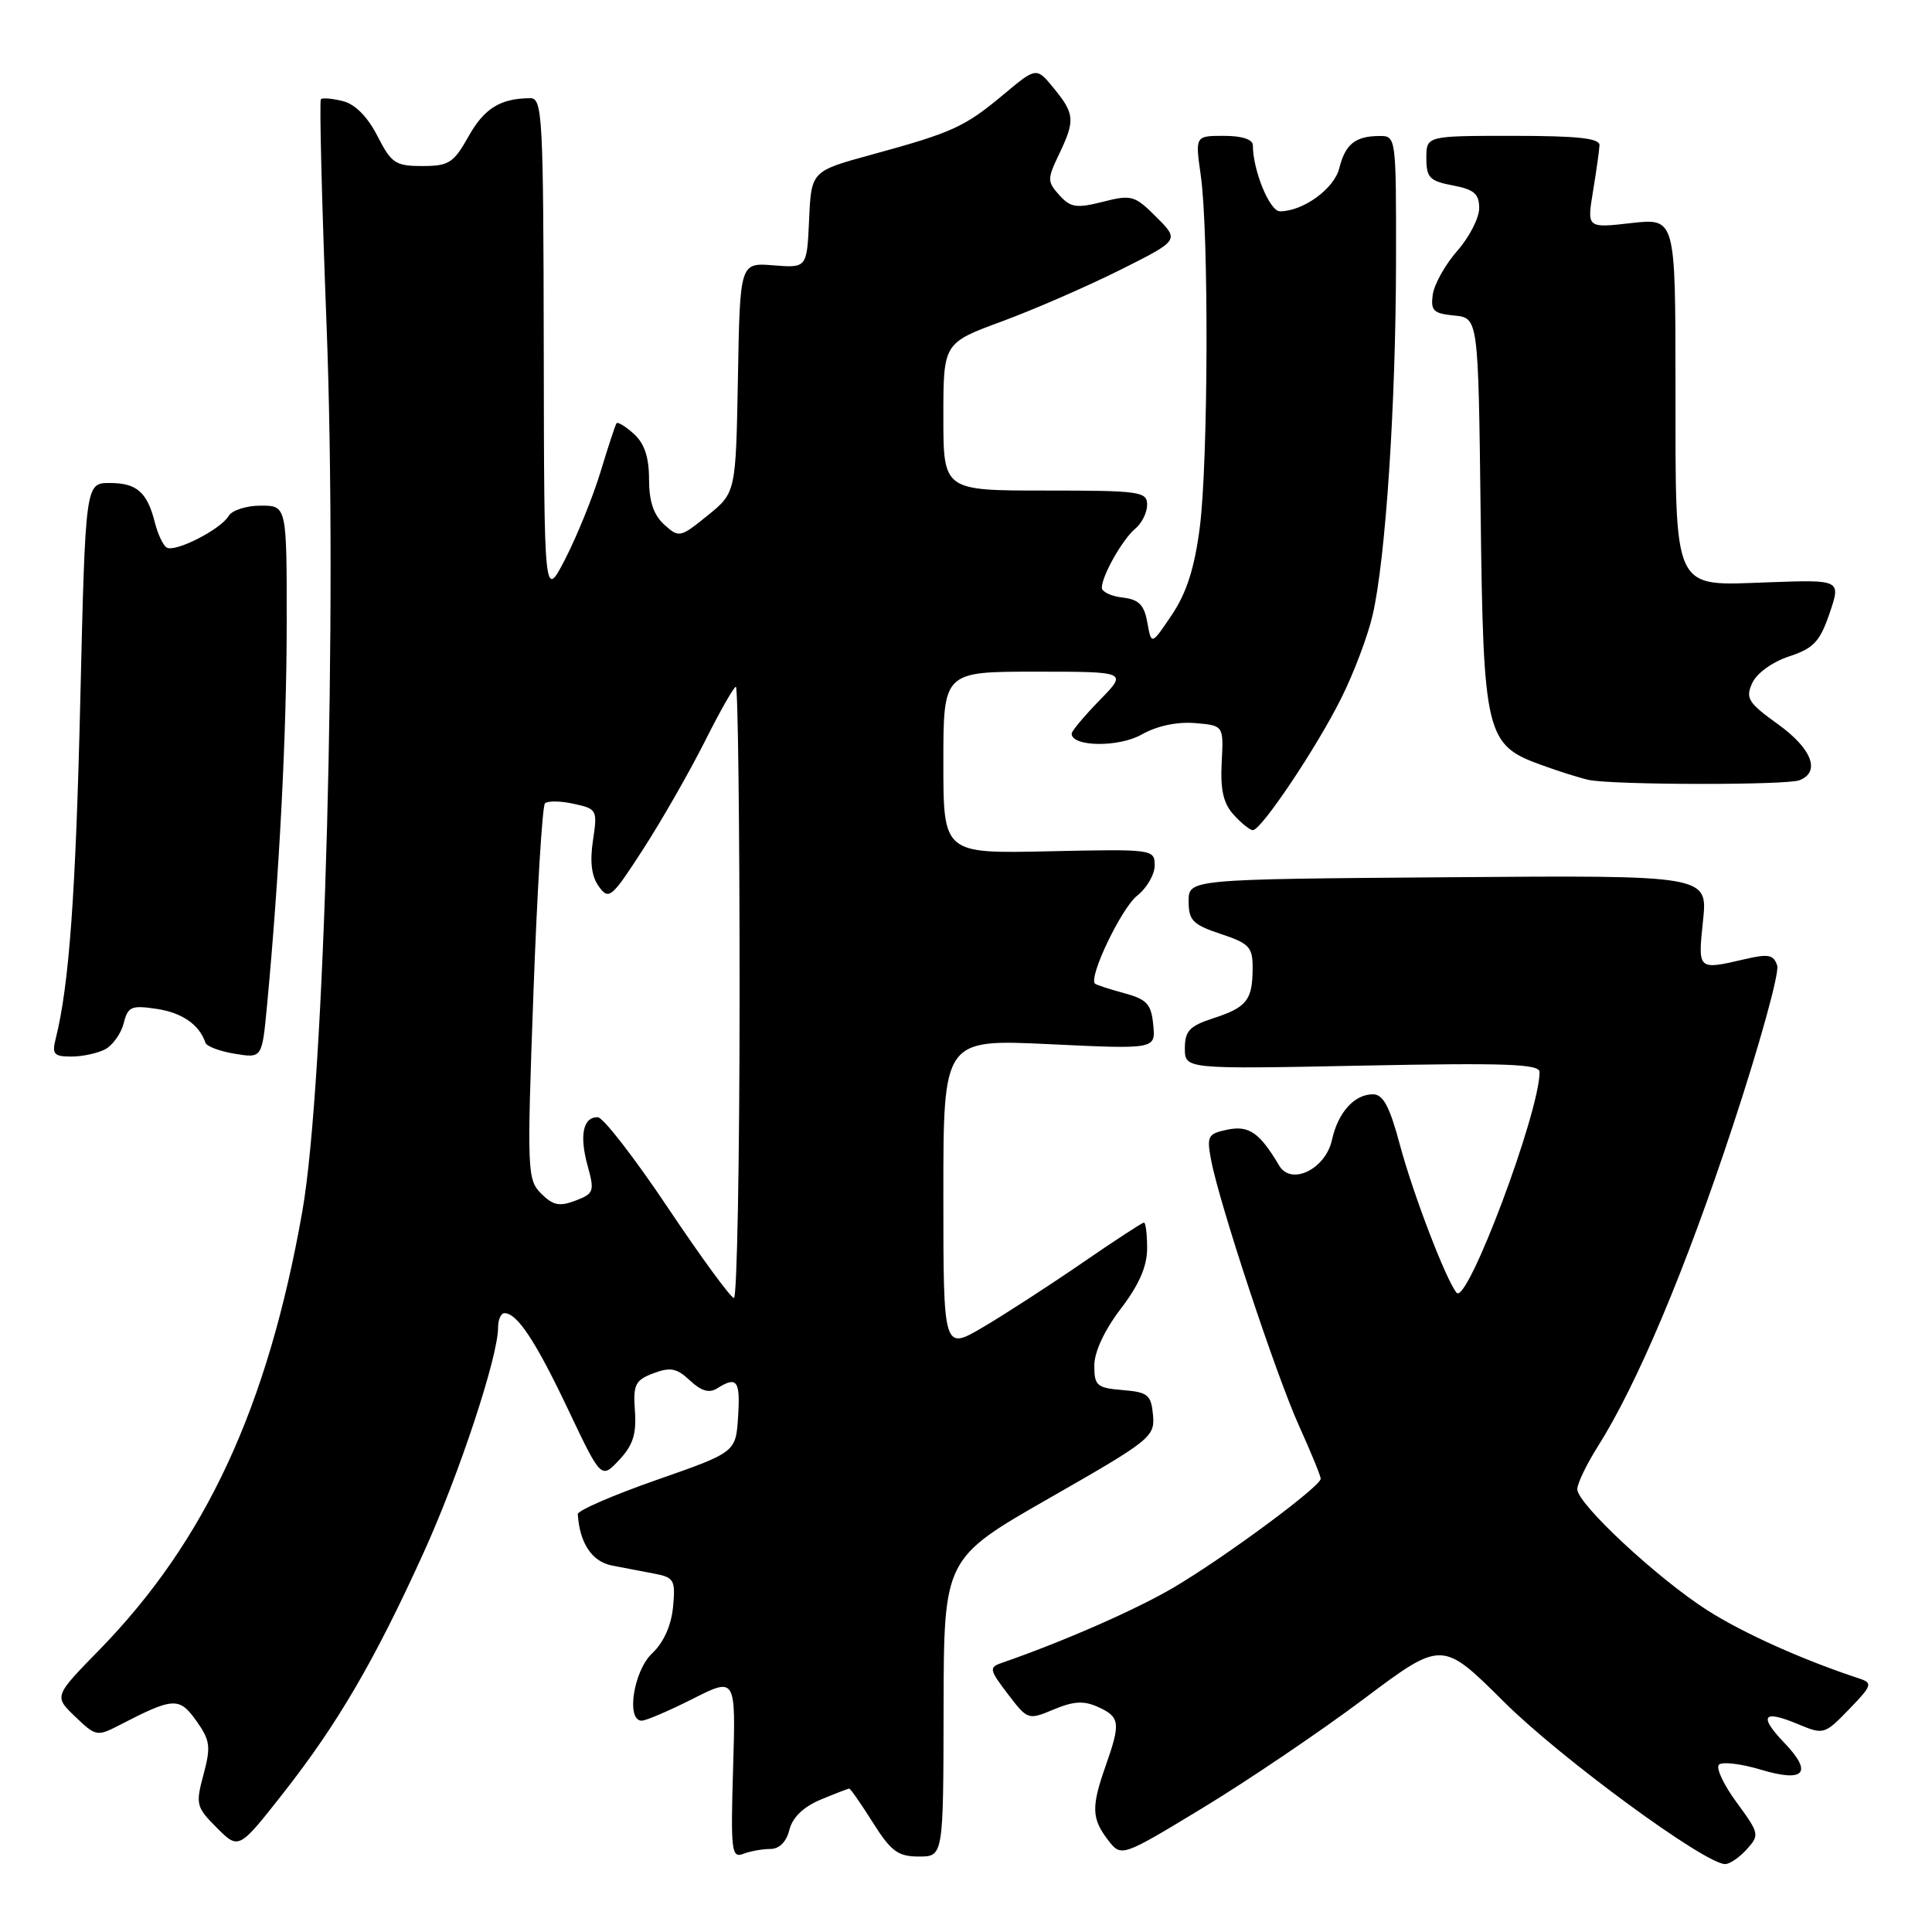 <?xml version="1.0" encoding="UTF-8" standalone="no"?>
<!DOCTYPE svg PUBLIC "-//W3C//DTD SVG 1.1//EN" "http://www.w3.org/Graphics/SVG/1.1/DTD/svg11.dtd" >
<svg xmlns="http://www.w3.org/2000/svg" xmlns:xlink="http://www.w3.org/1999/xlink" version="1.1" viewBox="0 0 256 256">
 <g >
 <path fill="currentColor"
d=" M 231.46 245.04 C 233.17 243.15 233.12 242.93 230.12 238.84 C 228.40 236.51 227.34 234.26 227.77 233.83 C 228.19 233.41 230.66 233.70 233.25 234.47 C 239.11 236.24 240.27 234.94 236.43 230.93 C 233.00 227.35 233.59 226.51 238.20 228.44 C 241.65 229.88 241.75 229.85 245.02 226.48 C 248.04 223.36 248.16 223.01 246.42 222.43 C 238.87 219.95 230.95 216.39 226.20 213.35 C 219.58 209.11 209.00 199.26 209.00 197.33 C 209.00 196.58 210.21 194.06 211.68 191.73 C 216.93 183.44 223.34 168.22 229.64 149.10 C 233.16 138.43 235.79 128.92 235.49 127.96 C 235.03 126.50 234.34 126.36 231.22 127.09 C 224.92 128.55 224.97 128.59 225.66 121.99 C 226.29 115.97 226.29 115.97 191.89 116.24 C 157.50 116.50 157.50 116.50 157.50 119.42 C 157.50 121.96 158.05 122.52 161.75 123.75 C 165.56 125.02 166.00 125.49 165.98 128.33 C 165.96 132.53 165.21 133.48 160.75 134.93 C 157.62 135.95 157.00 136.61 157.00 138.91 C 157.00 141.67 157.00 141.67 180.50 141.20 C 199.54 140.82 204.00 140.98 204.00 142.05 C 204.00 147.42 194.41 172.94 193.01 171.30 C 191.63 169.67 187.26 158.28 185.51 151.75 C 184.14 146.62 183.28 145.00 181.92 145.00 C 179.45 145.00 177.29 147.41 176.49 151.05 C 175.64 154.92 171.09 157.14 169.50 154.45 C 166.92 150.09 165.50 149.10 162.66 149.68 C 160.05 150.22 159.88 150.53 160.47 153.67 C 161.54 159.41 169.06 182.13 172.11 188.89 C 173.70 192.40 175.00 195.58 175.00 195.94 C 175.00 196.96 162.26 206.38 155.50 210.36 C 150.49 213.31 140.91 217.51 132.69 220.36 C 131.03 220.93 131.10 221.27 133.54 224.46 C 136.17 227.91 136.23 227.93 139.63 226.51 C 142.29 225.40 143.63 225.33 145.53 226.20 C 148.41 227.51 148.51 228.30 146.50 234.00 C 144.59 239.42 144.64 240.97 146.81 243.80 C 148.58 246.10 148.58 246.10 159.43 239.52 C 165.39 235.90 174.96 229.43 180.68 225.14 C 191.08 217.34 191.08 217.34 199.29 225.51 C 206.77 232.96 225.91 247.00 228.59 247.00 C 229.19 247.00 230.49 246.12 231.46 245.04 Z  M 102.06 245.00 C 103.26 245.00 104.20 244.07 104.60 242.46 C 105.01 240.81 106.46 239.42 108.74 238.46 C 110.67 237.66 112.37 237.00 112.53 237.00 C 112.69 237.00 114.10 239.02 115.66 241.50 C 118.07 245.32 118.99 246.00 121.75 246.00 C 125.00 246.00 125.00 246.00 125.03 226.25 C 125.07 206.50 125.07 206.50 139.06 198.50 C 152.50 190.82 153.04 190.38 152.78 187.50 C 152.53 184.81 152.11 184.47 148.75 184.19 C 145.34 183.91 145.00 183.61 145.00 180.95 C 145.00 179.14 146.34 176.26 148.50 173.43 C 150.93 170.25 152.00 167.80 152.00 165.42 C 152.00 163.54 151.81 162.00 151.58 162.00 C 151.35 162.00 147.64 164.42 143.33 167.39 C 139.02 170.35 133.14 174.16 130.25 175.86 C 125.00 178.95 125.00 178.95 125.00 158.32 C 125.00 137.69 125.00 137.69 139.06 138.36 C 153.13 139.03 153.13 139.03 152.81 135.80 C 152.55 133.05 151.97 132.42 149.00 131.61 C 147.07 131.09 145.32 130.52 145.11 130.35 C 144.15 129.61 148.58 120.34 150.68 118.68 C 151.95 117.68 153.00 115.88 153.00 114.68 C 153.00 112.53 152.81 112.50 139.00 112.80 C 125.00 113.11 125.00 113.11 125.00 101.05 C 125.00 89.00 125.00 89.00 137.20 89.00 C 149.41 89.00 149.41 89.00 145.70 92.79 C 143.67 94.88 142.00 96.87 142.00 97.21 C 142.00 98.97 148.25 99.05 151.27 97.33 C 153.28 96.19 155.95 95.62 158.32 95.81 C 162.14 96.13 162.14 96.13 161.88 101.03 C 161.69 104.65 162.10 106.46 163.47 107.96 C 164.48 109.08 165.63 110.00 166.01 110.00 C 167.13 110.00 174.48 99.04 177.73 92.50 C 179.38 89.20 181.25 84.25 181.88 81.50 C 183.60 74.09 184.95 53.72 184.98 34.75 C 185.00 18.04 185.00 18.00 182.75 18.02 C 179.58 18.04 178.26 19.10 177.46 22.29 C 176.78 25.02 172.67 28.00 169.60 28.00 C 168.24 28.00 166.02 22.60 166.01 19.25 C 166.00 18.47 164.57 18.00 162.18 18.00 C 158.36 18.00 158.36 18.00 159.11 23.25 C 160.19 30.86 160.10 61.24 158.97 69.95 C 158.28 75.26 157.23 78.56 155.29 81.45 C 152.57 85.50 152.57 85.50 152.03 82.50 C 151.61 80.14 150.91 79.43 148.75 79.18 C 147.24 79.01 146.00 78.42 146.00 77.88 C 146.00 76.30 148.74 71.46 150.43 70.05 C 151.30 69.34 152.00 67.91 152.00 66.88 C 152.00 65.13 151.04 65.00 138.50 65.00 C 125.00 65.00 125.00 65.00 125.00 55.23 C 125.00 45.45 125.00 45.45 132.75 42.59 C 137.01 41.02 144.05 37.95 148.40 35.78 C 156.29 31.83 156.29 31.83 153.23 28.77 C 150.36 25.89 149.93 25.77 146.13 26.74 C 142.64 27.62 141.86 27.51 140.37 25.86 C 138.76 24.07 138.75 23.74 140.33 20.44 C 142.48 15.94 142.41 15.09 139.63 11.69 C 137.33 8.88 137.33 8.88 132.94 12.55 C 127.81 16.83 126.22 17.56 115.50 20.49 C 107.50 22.68 107.50 22.68 107.21 29.10 C 106.92 35.51 106.92 35.51 102.49 35.16 C 98.05 34.80 98.05 34.80 97.78 50.04 C 97.50 65.28 97.50 65.28 93.76 68.31 C 90.12 71.25 89.97 71.28 88.01 69.51 C 86.61 68.24 86.00 66.43 86.00 63.50 C 86.00 60.58 85.39 58.76 83.99 57.49 C 82.89 56.50 81.85 55.86 81.69 56.09 C 81.53 56.32 80.58 59.20 79.58 62.50 C 78.58 65.80 76.48 70.97 74.93 74.00 C 72.10 79.50 72.10 79.50 72.05 46.25 C 72.00 15.26 71.88 13.00 70.25 13.01 C 66.29 13.04 64.16 14.36 62.08 18.08 C 60.10 21.60 59.47 22.00 55.96 22.00 C 52.40 22.00 51.86 21.64 50.01 18.02 C 48.71 15.48 47.06 13.80 45.44 13.40 C 44.05 13.05 42.73 12.93 42.52 13.15 C 42.31 13.36 42.64 26.70 43.26 42.78 C 44.74 81.02 43.04 143.61 40.06 160.51 C 35.49 186.43 27.27 204.17 13.14 218.64 C 7.15 224.77 7.15 224.77 9.97 227.47 C 12.70 230.09 12.87 230.12 15.88 228.56 C 22.99 224.89 23.75 224.85 26.01 228.01 C 27.85 230.61 27.96 231.42 26.97 235.12 C 25.90 239.09 25.99 239.45 28.74 242.20 C 31.64 245.10 31.64 245.10 37.57 237.55 C 44.76 228.39 49.67 219.97 56.13 205.74 C 60.85 195.35 66.00 179.77 66.00 175.89 C 66.00 174.85 66.38 174.00 66.85 174.00 C 68.53 174.00 70.99 177.72 75.28 186.77 C 79.66 195.99 79.66 195.99 82.04 193.46 C 83.87 191.51 84.35 190.01 84.13 186.97 C 83.88 183.46 84.16 182.89 86.57 181.97 C 88.83 181.12 89.67 181.28 91.42 182.92 C 92.91 184.32 93.97 184.63 95.02 183.97 C 97.66 182.30 98.11 182.92 97.80 187.72 C 97.50 192.43 97.50 192.43 87.00 196.10 C 81.22 198.12 76.53 200.16 76.56 200.63 C 76.80 204.47 78.44 206.93 81.09 207.44 C 82.69 207.75 85.25 208.24 86.77 208.53 C 89.32 209.02 89.52 209.37 89.18 212.95 C 88.94 215.41 87.93 217.66 86.40 219.09 C 83.95 221.40 82.93 228.00 85.03 228.00 C 85.59 228.00 88.63 226.70 91.78 225.11 C 97.50 222.22 97.50 222.22 97.14 234.26 C 96.81 245.24 96.93 246.24 98.47 245.65 C 99.40 245.29 101.02 245.00 102.06 245.00 Z  M 13.95 139.03 C 14.95 138.49 16.05 136.94 16.39 135.59 C 16.94 133.38 17.39 133.18 20.75 133.68 C 24.14 134.19 26.42 135.77 27.22 138.17 C 27.38 138.65 29.14 139.31 31.12 139.63 C 34.72 140.22 34.72 140.22 35.37 133.36 C 37.01 116.04 37.98 97.20 37.99 82.75 C 38.00 67.00 38.00 67.00 34.55 67.00 C 32.65 67.00 30.74 67.61 30.30 68.36 C 29.26 70.15 23.19 73.24 22.08 72.55 C 21.61 72.26 20.91 70.78 20.53 69.27 C 19.51 65.21 18.13 64.00 14.54 64.00 C 11.32 64.00 11.32 64.00 10.64 92.75 C 10.03 118.57 9.16 130.54 7.38 137.64 C 6.86 139.68 7.15 140.00 9.46 140.00 C 10.93 140.00 12.95 139.56 13.95 139.03 Z  M 238.42 103.39 C 241.28 102.30 240.09 99.19 235.57 95.95 C 231.64 93.12 231.26 92.52 232.18 90.51 C 232.77 89.21 234.84 87.71 237.06 86.98 C 240.32 85.90 241.14 85.03 242.43 81.26 C 243.94 76.81 243.94 76.81 234.27 77.16 C 221.46 77.61 222.03 78.84 222.01 50.70 C 222.00 28.90 222.00 28.90 216.14 29.56 C 210.28 30.23 210.28 30.23 211.08 25.36 C 211.52 22.69 211.91 19.94 211.94 19.25 C 211.98 18.32 209.07 18.00 200.50 18.00 C 189.00 18.00 189.00 18.00 189.00 20.95 C 189.00 23.54 189.44 23.99 192.50 24.57 C 195.32 25.10 196.00 25.68 196.00 27.58 C 196.00 28.87 194.70 31.42 193.10 33.23 C 191.51 35.05 190.05 37.65 189.85 39.02 C 189.55 41.17 189.93 41.54 192.69 41.81 C 195.88 42.12 195.88 42.12 196.19 67.81 C 196.55 97.41 196.86 98.70 204.23 101.36 C 206.58 102.22 209.40 103.10 210.50 103.34 C 213.67 104.02 236.67 104.06 238.42 103.39 Z  M 88.50 160.03 C 84.10 153.45 79.92 148.06 79.22 148.04 C 77.26 147.98 76.75 150.43 77.86 154.46 C 78.80 157.87 78.70 158.16 76.25 159.09 C 74.14 159.90 73.27 159.72 71.71 158.16 C 69.86 156.30 69.82 155.24 70.68 131.66 C 71.17 118.15 71.86 106.81 72.21 106.45 C 72.57 106.10 74.28 106.12 76.03 106.51 C 79.11 107.18 79.18 107.32 78.57 111.37 C 78.14 114.24 78.39 116.15 79.36 117.48 C 80.69 119.30 81.04 118.99 85.26 112.46 C 87.73 108.63 91.38 102.24 93.39 98.25 C 95.39 94.26 97.24 91.00 97.51 91.00 C 97.78 91.00 98.00 109.22 98.00 131.50 C 98.00 153.78 97.66 172.00 97.25 171.99 C 96.84 171.99 92.90 166.60 88.50 160.03 Z "/>
</g>
</svg>